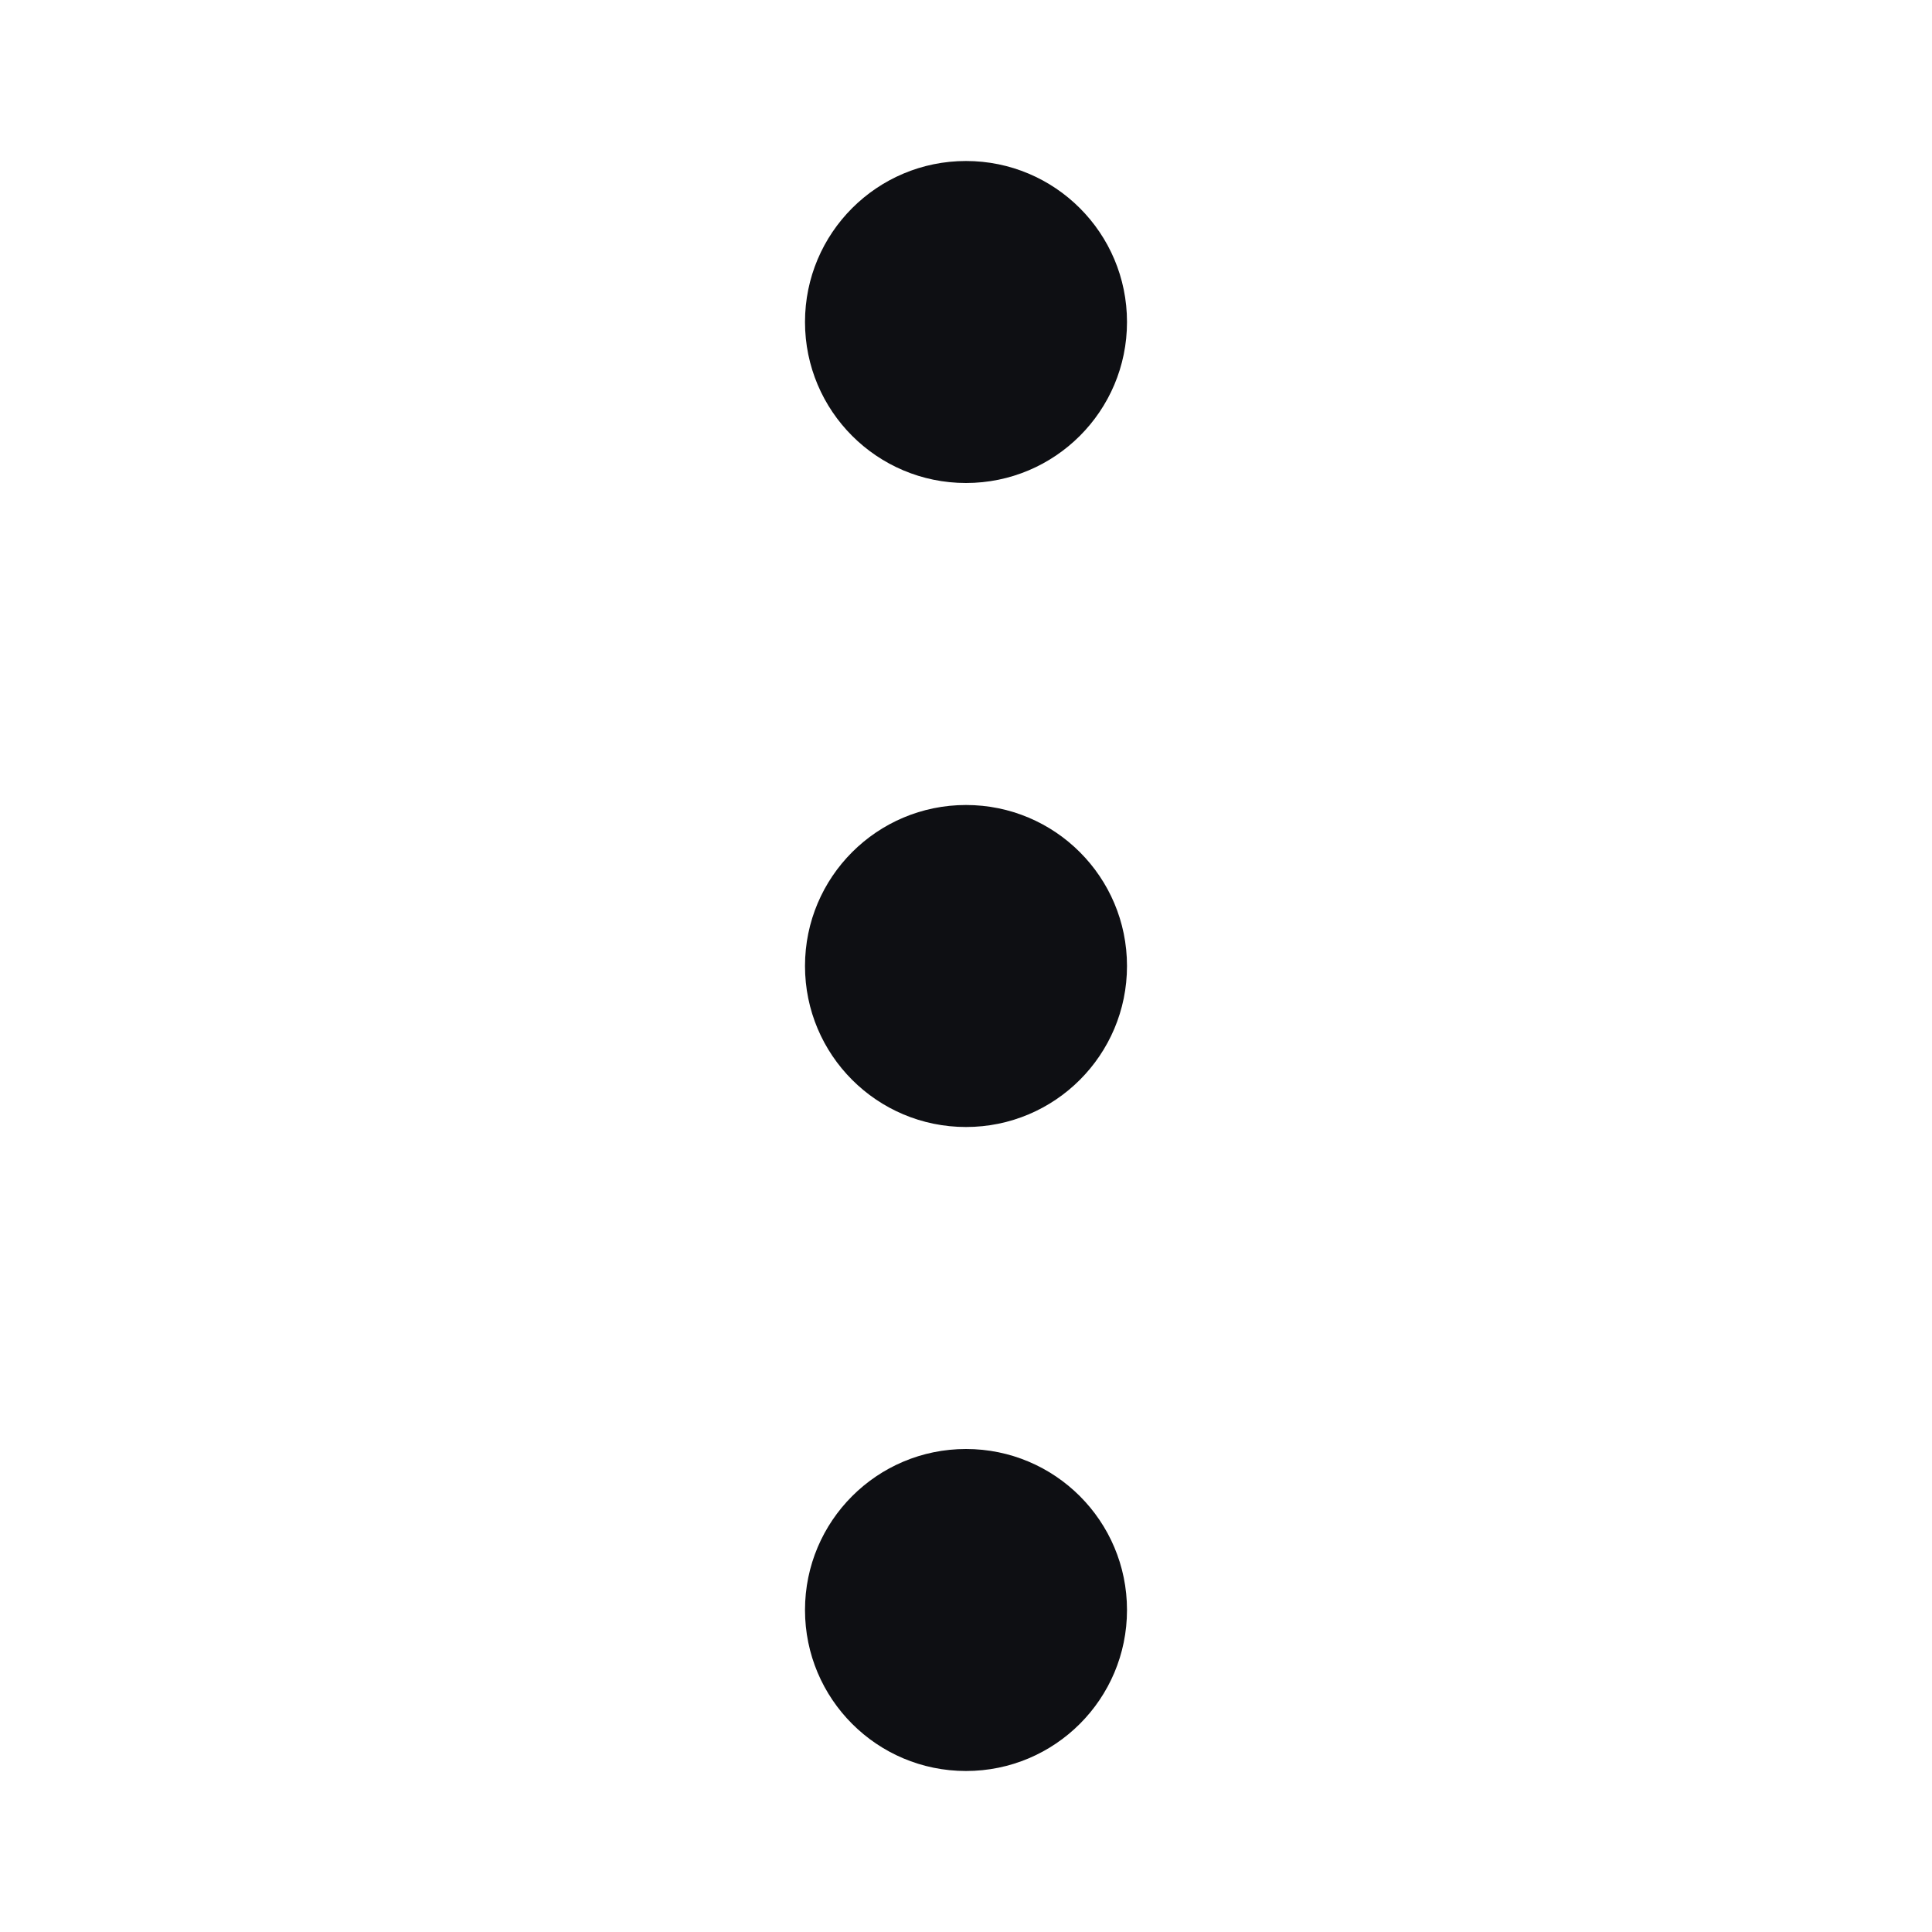 <svg fill="none" xmlns="http://www.w3.org/2000/svg" viewBox="0 0 24 24">
  <path
    fill-rule="evenodd"
    clip-rule="evenodd"
    d="M12 6c1.105 0 2-.895 2-2s-.895-2-2-2-2 .895-2 2 .895 2 2 2Zm0 8c1.105 0 2-.895 2-2s-.895-2-2-2-2 .895-2 2 .895 2 2 2Zm2 6c0 1.105-.895 2-2 2s-2-.895-2-2 .895-2 2-2 2 .895 2 2Z"
    fill="#0E0F13"
  />
</svg>
